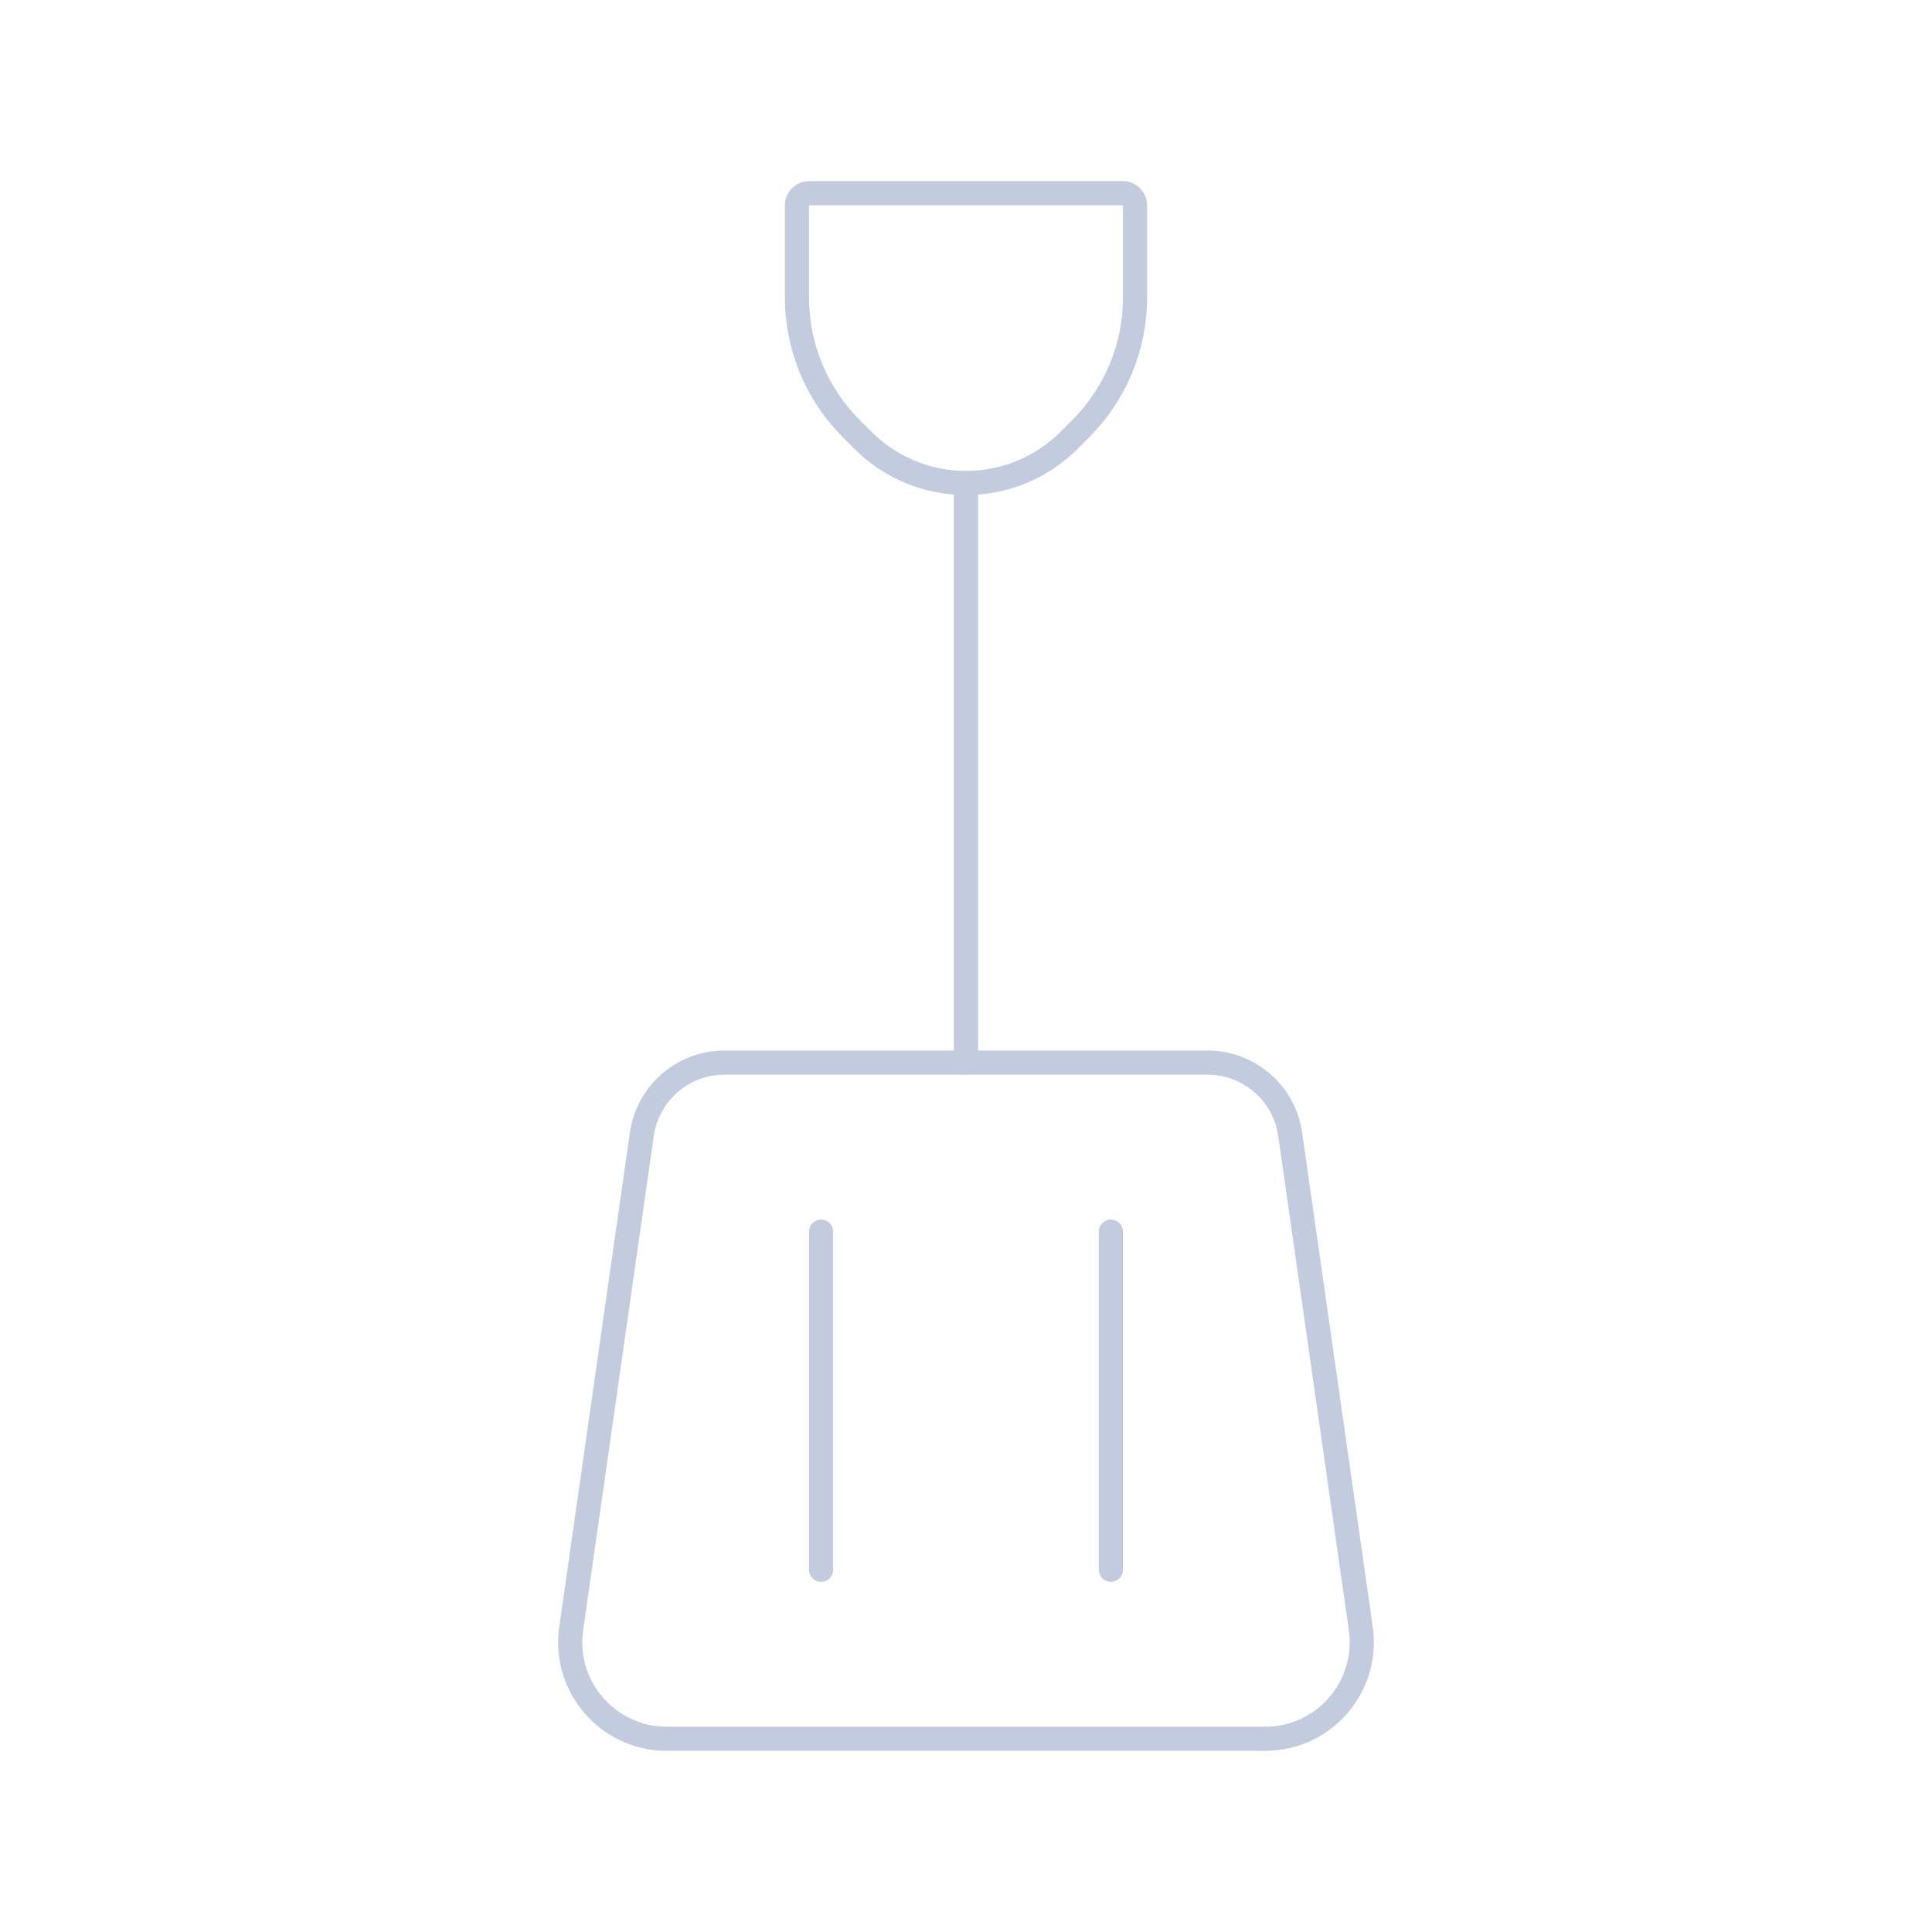 <svg width="80" height="80" viewBox="0 0 80 80" fill="none" xmlns="http://www.w3.org/2000/svg">
  <path d="M50 44C51.721 44 53.181 45.266 53.424 46.97L56.348 67.434C56.692 69.844 54.822 72 52.388 72L27.612 72C25.178 72 23.308 69.844 23.652 67.434L26.576 46.97C26.819 45.266 28.279 44 30 44L50 44Z" stroke="#C2CCDE" stroke-linecap="round" stroke-linejoin="round" />
  <path d="M34 51V65" stroke="#C2CCDE" stroke-linecap="round" stroke-linejoin="round" />
  <path d="M46 51V65" stroke="#C2CCDE" stroke-linecap="round" stroke-linejoin="round" />
  <path d="M40 20V44" stroke="#C2CCDE" stroke-linecap="round" stroke-linejoin="round" />
  <path d="M46.5 8C46.776 8 47 8.224 47 8.5V12.318C47 14.355 46.191 16.309 44.75 17.75L44.268 18.232C43.136 19.364 41.601 20 40 20C38.399 20 36.864 19.364 35.732 18.232L35.25 17.75C33.809 16.309 33 14.355 33 12.318L33 8.5C33 8.224 33.224 8 33.5 8L46.5 8Z" stroke="#C2CCDE" stroke-linecap="round" stroke-linejoin="round" />
</svg>